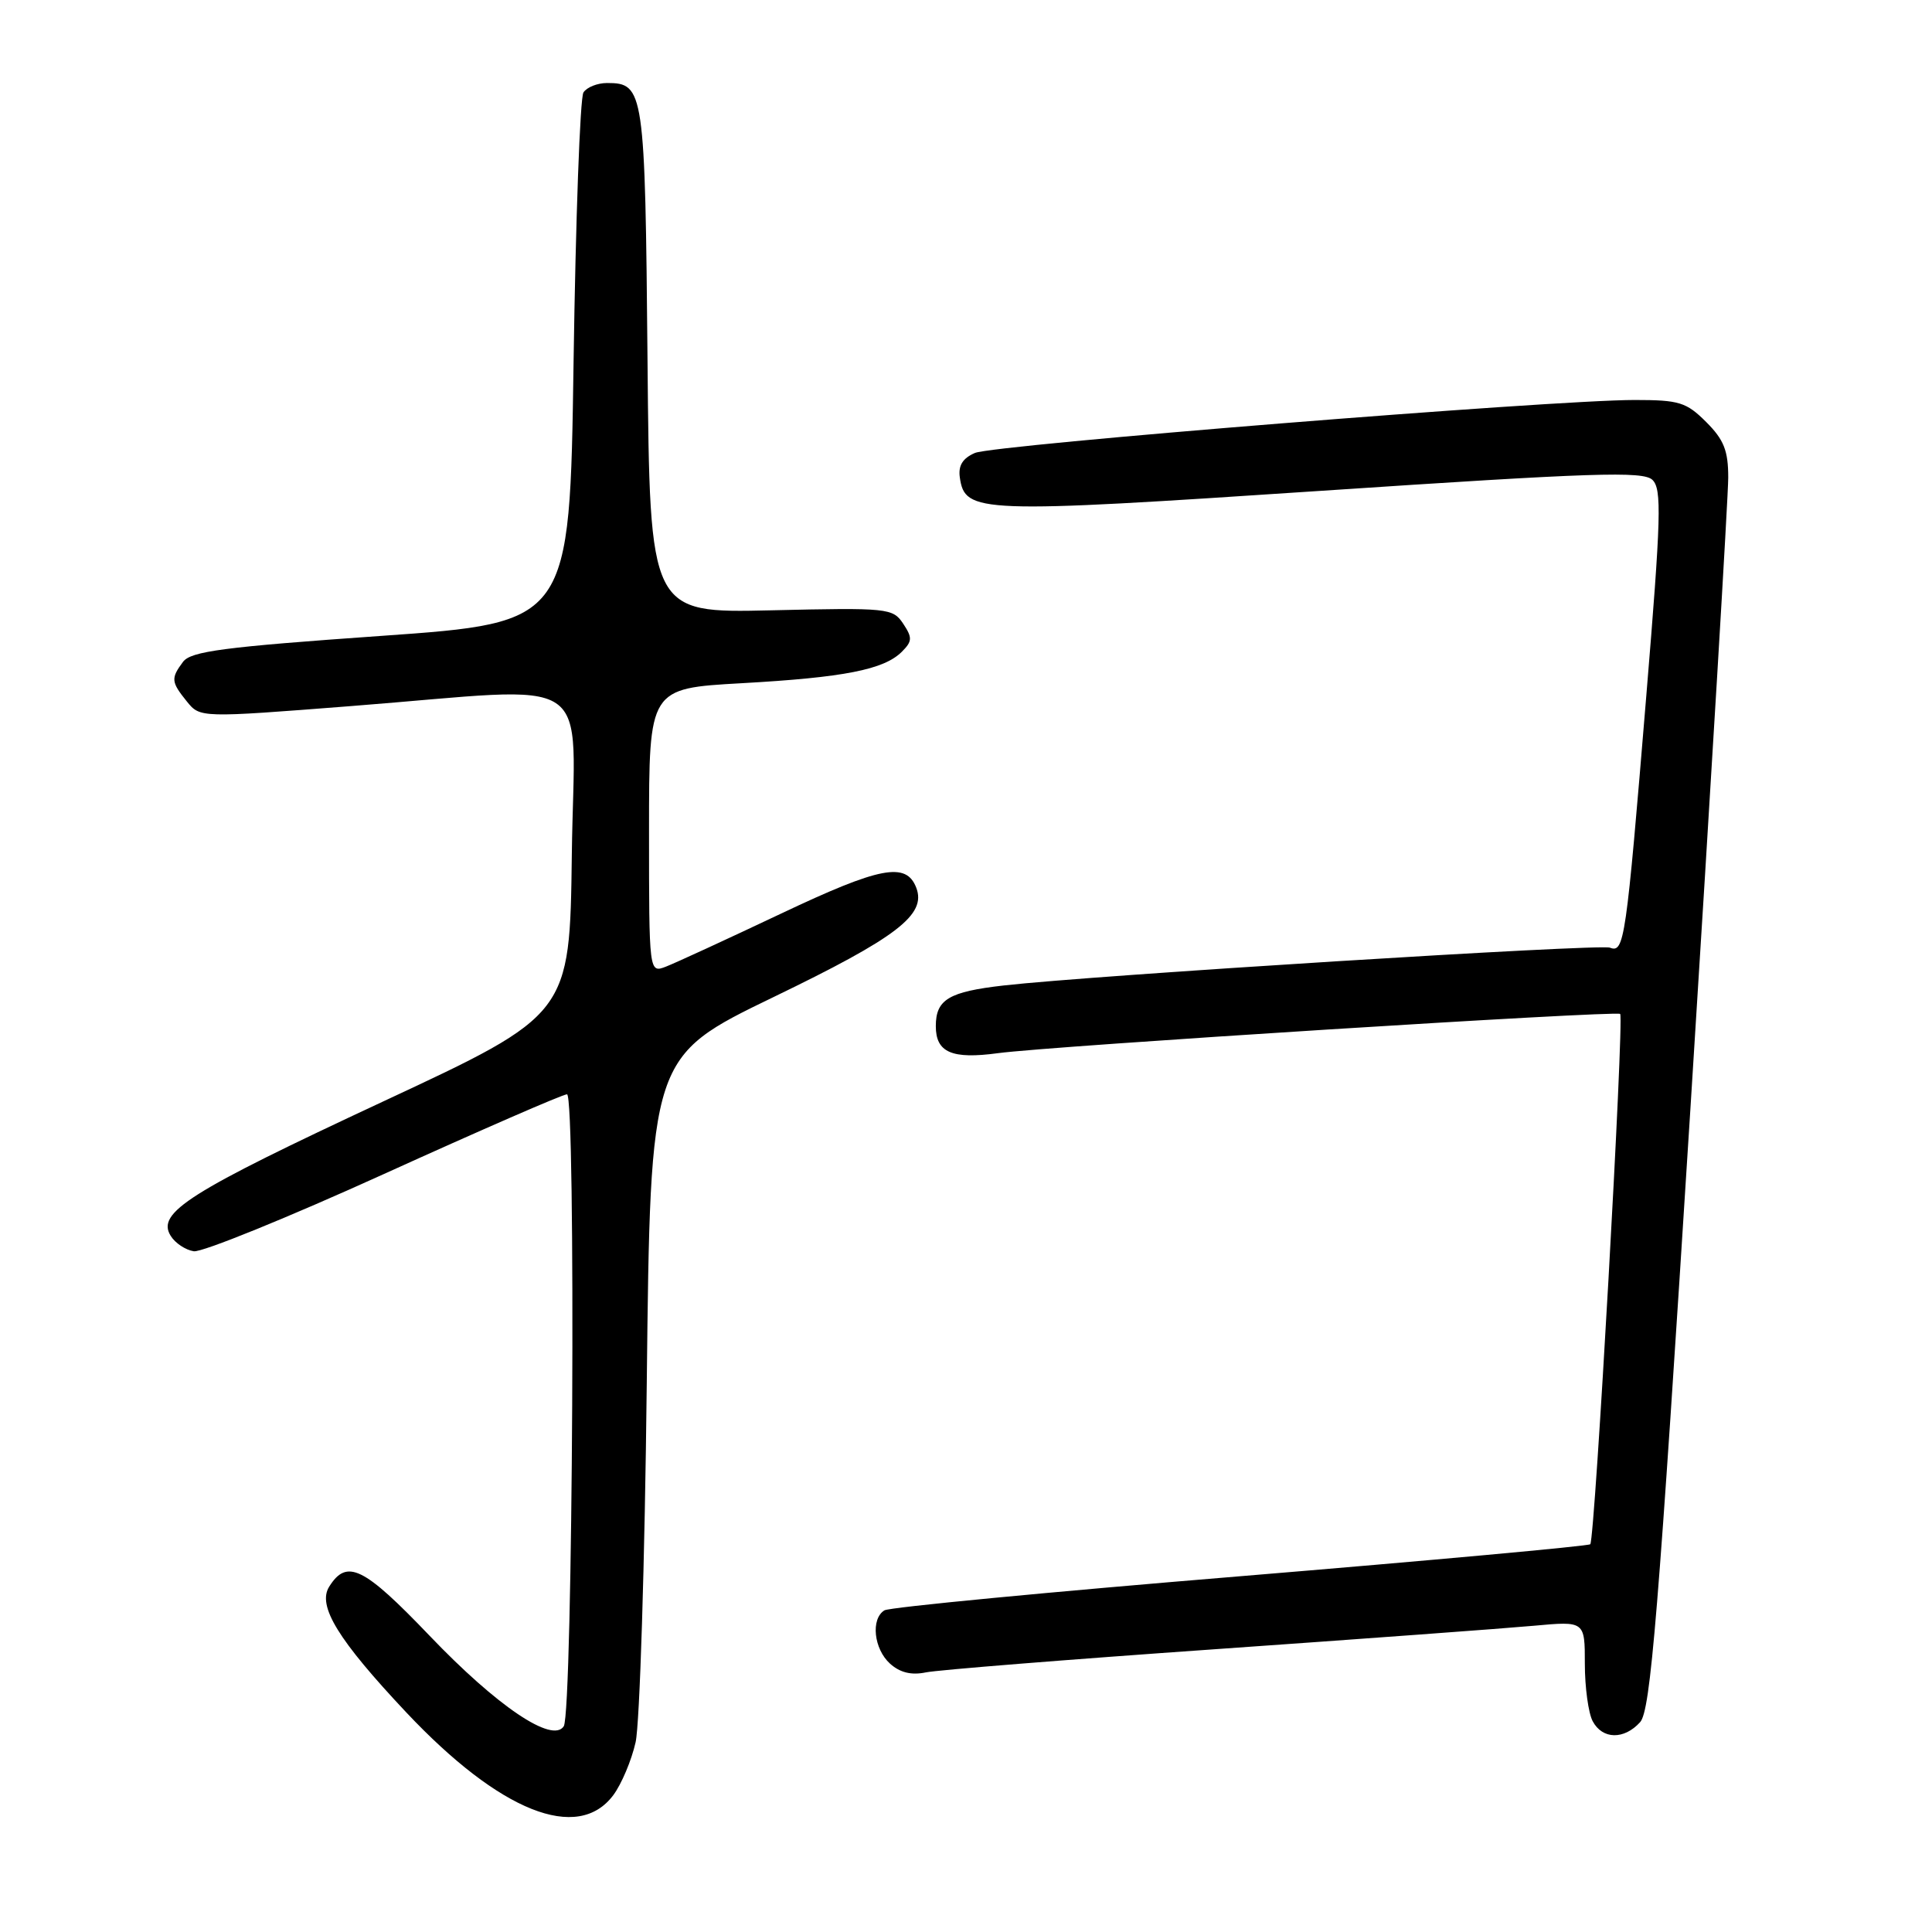 <?xml version="1.0" encoding="UTF-8" standalone="no"?>
<!DOCTYPE svg PUBLIC "-//W3C//DTD SVG 1.1//EN" "http://www.w3.org/Graphics/SVG/1.1/DTD/svg11.dtd" >
<svg xmlns="http://www.w3.org/2000/svg" xmlns:xlink="http://www.w3.org/1999/xlink" version="1.1" viewBox="0 0 256 256">
 <g >
 <path fill="currentColor"
d=" M 81.27 237.86 C 82.35 236.41 83.68 233.26 84.22 230.86 C 84.77 228.46 85.44 207.04 85.70 183.25 C 86.18 140.01 86.18 140.01 102.49 132.12 C 118.88 124.20 122.78 121.21 121.41 117.63 C 120.08 114.17 116.64 114.83 103.49 121.06 C 96.35 124.44 89.49 127.60 88.25 128.08 C 86.00 128.95 86.00 128.95 86.00 110.09 C 86.00 91.22 86.00 91.22 98.25 90.53 C 111.85 89.77 117.13 88.73 119.50 86.36 C 120.89 84.97 120.91 84.50 119.67 82.63 C 118.30 80.58 117.68 80.51 102.18 80.87 C 86.10 81.24 86.10 81.24 85.80 47.77 C 85.48 11.94 85.34 11.00 80.44 11.00 C 79.16 11.00 77.75 11.56 77.31 12.25 C 76.86 12.94 76.28 29.02 76.00 48.00 C 75.50 82.50 75.50 82.50 50.50 84.26 C 29.61 85.73 25.29 86.30 24.25 87.70 C 22.62 89.89 22.67 90.36 24.76 92.95 C 26.52 95.12 26.52 95.12 46.51 93.56 C 79.64 90.98 76.08 88.59 75.77 113.21 C 75.50 134.42 75.50 134.42 50.75 145.96 C 25.00 157.97 20.69 160.69 22.62 163.76 C 23.21 164.72 24.59 165.63 25.68 165.80 C 26.77 165.96 38.12 161.35 50.90 155.55 C 63.68 149.75 74.58 145.00 75.13 145.00 C 76.33 145.00 75.91 226.87 74.70 228.74 C 73.20 231.05 65.86 226.09 56.93 216.75 C 48.17 207.60 45.96 206.51 43.62 210.24 C 42.02 212.78 44.79 217.29 53.85 226.92 C 66.23 240.06 76.56 244.18 81.27 237.86 Z  M 217.32 228.20 C 218.71 226.67 219.72 214.30 223.98 147.05 C 226.74 103.41 229.00 65.71 229.00 63.28 C 229.00 59.71 228.43 58.27 226.08 55.92 C 223.44 53.29 222.51 53.00 216.59 53.00 C 205.70 53.00 131.67 58.94 129.18 60.02 C 127.56 60.72 126.96 61.69 127.18 63.25 C 127.86 68.01 129.52 68.07 175.00 65.04 C 211.22 62.62 217.71 62.41 218.95 63.58 C 220.21 64.79 220.11 68.44 218.14 92.23 C 215.45 124.82 215.23 126.30 213.32 125.57 C 211.96 125.05 144.77 129.24 133.00 130.58 C 125.72 131.41 124.00 132.43 124.00 135.97 C 124.00 139.46 126.12 140.38 132.24 139.55 C 139.15 138.61 214.21 133.88 214.68 134.35 C 215.23 134.90 211.33 204.00 210.72 204.62 C 210.47 204.86 189.59 206.77 164.33 208.86 C 139.06 210.94 117.85 212.97 117.19 213.38 C 115.36 214.51 115.78 218.49 117.93 220.44 C 119.25 221.63 120.76 222.00 122.68 221.60 C 124.23 221.28 141.47 219.90 161.00 218.53 C 180.53 217.16 199.54 215.76 203.25 215.42 C 210.00 214.80 210.00 214.80 210.00 220.46 C 210.00 223.58 210.47 227.00 211.04 228.07 C 212.33 230.49 215.19 230.55 217.32 228.20 Z "/>
</g>
</svg>